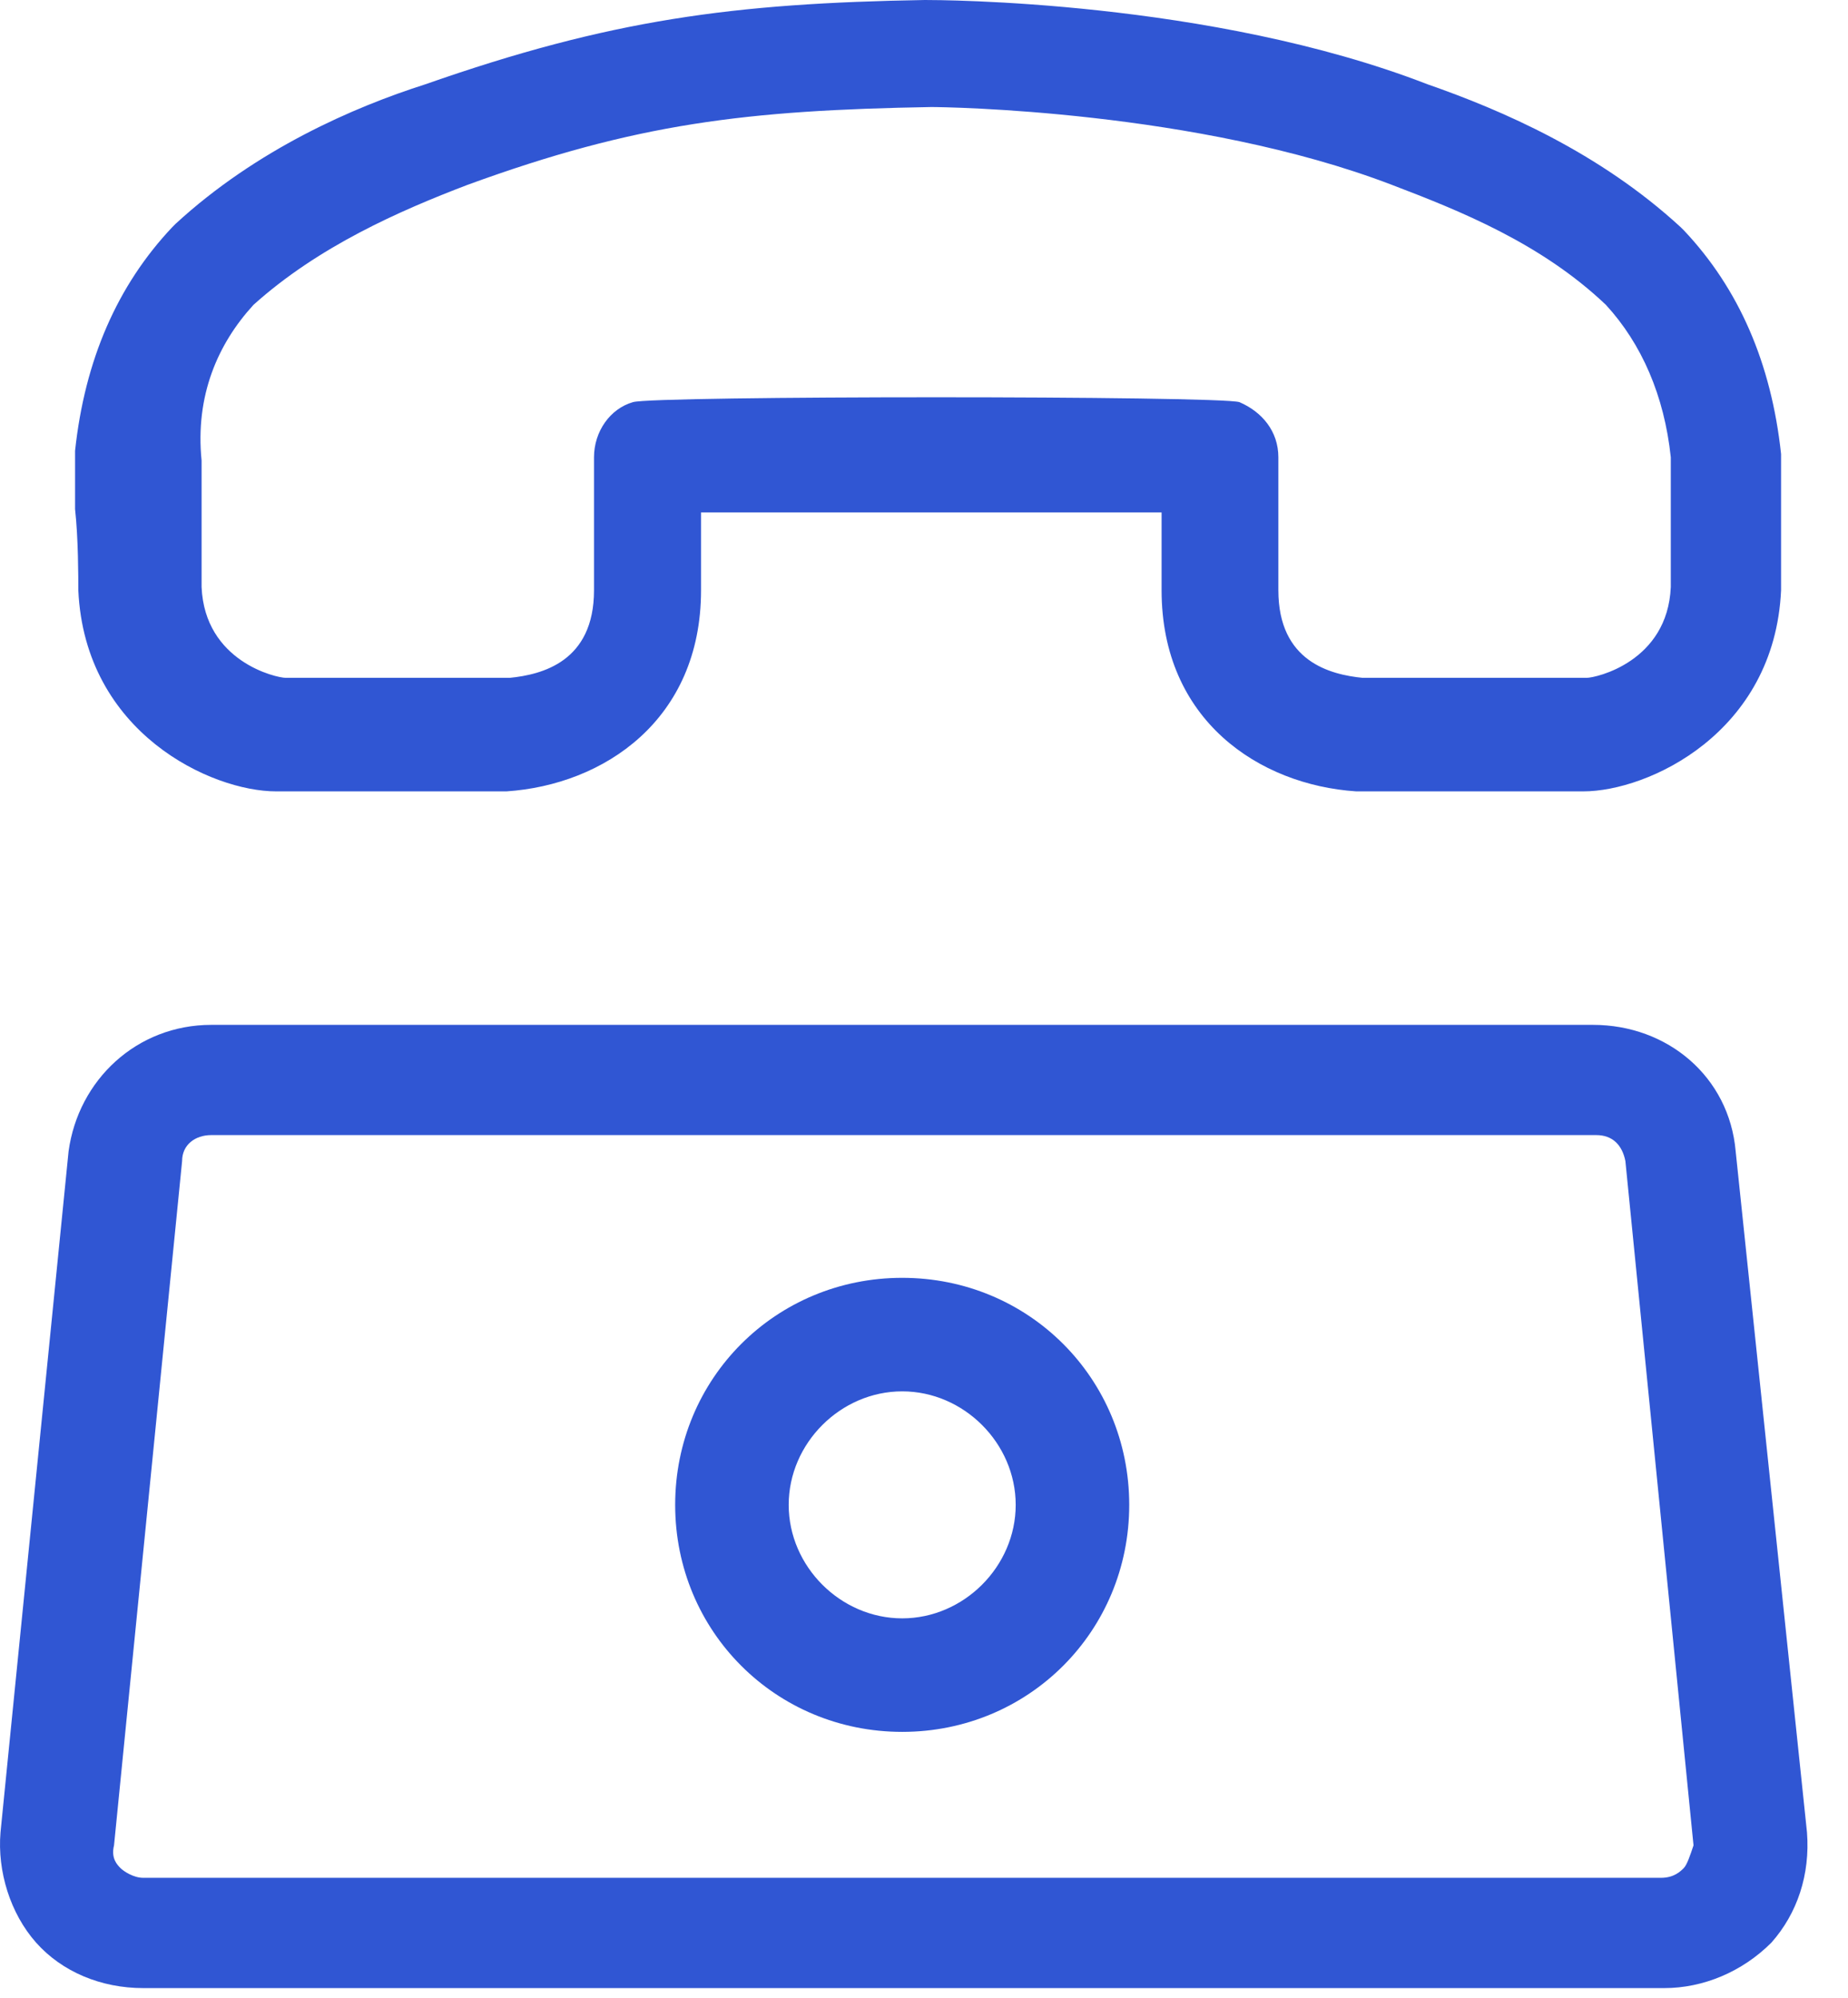 <svg width="37" height="40" viewBox="0 0 37 40" fill="none" xmlns="http://www.w3.org/2000/svg">
<path d="M34.751 23.052C34.621 21.558 33.387 20.52 31.894 20.52H4.231C2.737 20.52 1.568 21.623 1.373 23.052L0.01 36.689C-0.055 37.468 0.205 38.312 0.724 38.897C1.244 39.481 2.023 39.806 2.867 39.806H33.322C34.101 39.806 34.881 39.481 35.465 38.897C35.985 38.312 36.244 37.533 36.179 36.689L34.751 23.052ZM33.712 37.403C33.647 37.468 33.517 37.598 33.257 37.598H2.867C2.672 37.598 2.477 37.468 2.412 37.403C2.348 37.338 2.218 37.208 2.283 36.948L3.646 23.247C3.646 22.922 3.906 22.727 4.231 22.727H31.959C32.283 22.727 32.478 22.922 32.543 23.247L33.907 36.948C33.842 37.143 33.777 37.338 33.712 37.403Z" fill="#3056D3"/>
<path d="M18.064 25.585C15.531 25.585 13.518 27.598 13.518 30.131C13.518 32.663 15.531 34.676 18.064 34.676C20.596 34.676 22.609 32.663 22.609 30.131C22.609 27.598 20.596 25.585 18.064 25.585ZM18.064 32.403C16.83 32.403 15.791 31.364 15.791 30.131C15.791 28.897 16.83 27.858 18.064 27.858C19.297 27.858 20.336 28.897 20.336 30.131C20.336 31.364 19.297 32.403 18.064 32.403Z" fill="#3056D3"/>
<path d="M1.568 11.818C1.698 14.676 4.231 15.845 5.529 15.845H10.075C10.14 15.845 10.14 15.845 10.14 15.845C12.088 15.715 14.036 14.416 14.036 11.818V10.26C16.179 10.26 21.114 10.26 23.257 10.26V11.818C23.257 14.416 25.205 15.715 27.153 15.845H27.218H31.699C32.998 15.845 35.53 14.676 35.66 11.818C35.66 11.624 35.66 10.909 35.66 10.26C35.66 9.74 35.66 9.286 35.66 9.221C35.66 9.156 35.66 9.091 35.66 9.091C35.465 7.273 34.816 5.779 33.712 4.61L33.647 4.546C32.023 3.052 30.075 2.208 28.582 1.688C24.231 0 18.776 0 18.517 0C14.685 0.065 12.218 0.39 8.516 1.688C7.088 2.143 5.14 2.987 3.516 4.481L3.451 4.546C2.348 5.714 1.698 7.208 1.503 9.026C1.503 9.091 1.503 9.156 1.503 9.156C1.503 9.286 1.503 9.676 1.503 10.195C1.568 10.779 1.568 11.559 1.568 11.818ZM5.075 6.104C6.374 4.935 7.997 4.221 9.361 3.701C12.737 2.468 14.945 2.208 18.647 2.143C18.906 2.143 23.971 2.208 27.867 3.701C29.231 4.221 30.855 4.87 32.153 6.104C32.868 6.883 33.322 7.922 33.452 9.156C33.452 9.351 33.452 9.676 33.452 10.195C33.452 10.844 33.452 11.559 33.452 11.754C33.387 13.247 31.959 13.572 31.764 13.572H27.283C26.634 13.507 25.595 13.247 25.595 11.818V9.156C25.595 8.637 25.27 8.247 24.816 8.052C24.426 7.922 13.062 7.922 12.672 8.052C12.218 8.182 11.893 8.637 11.893 9.156V11.818C11.893 13.247 10.854 13.507 10.205 13.572H5.724C5.529 13.572 4.101 13.247 4.036 11.754C4.036 11.559 4.036 10.844 4.036 10.195C4.036 9.676 4.036 9.416 4.036 9.221C3.906 7.922 4.361 6.883 5.075 6.104Z" fill="#3056D3"/>
</svg>

